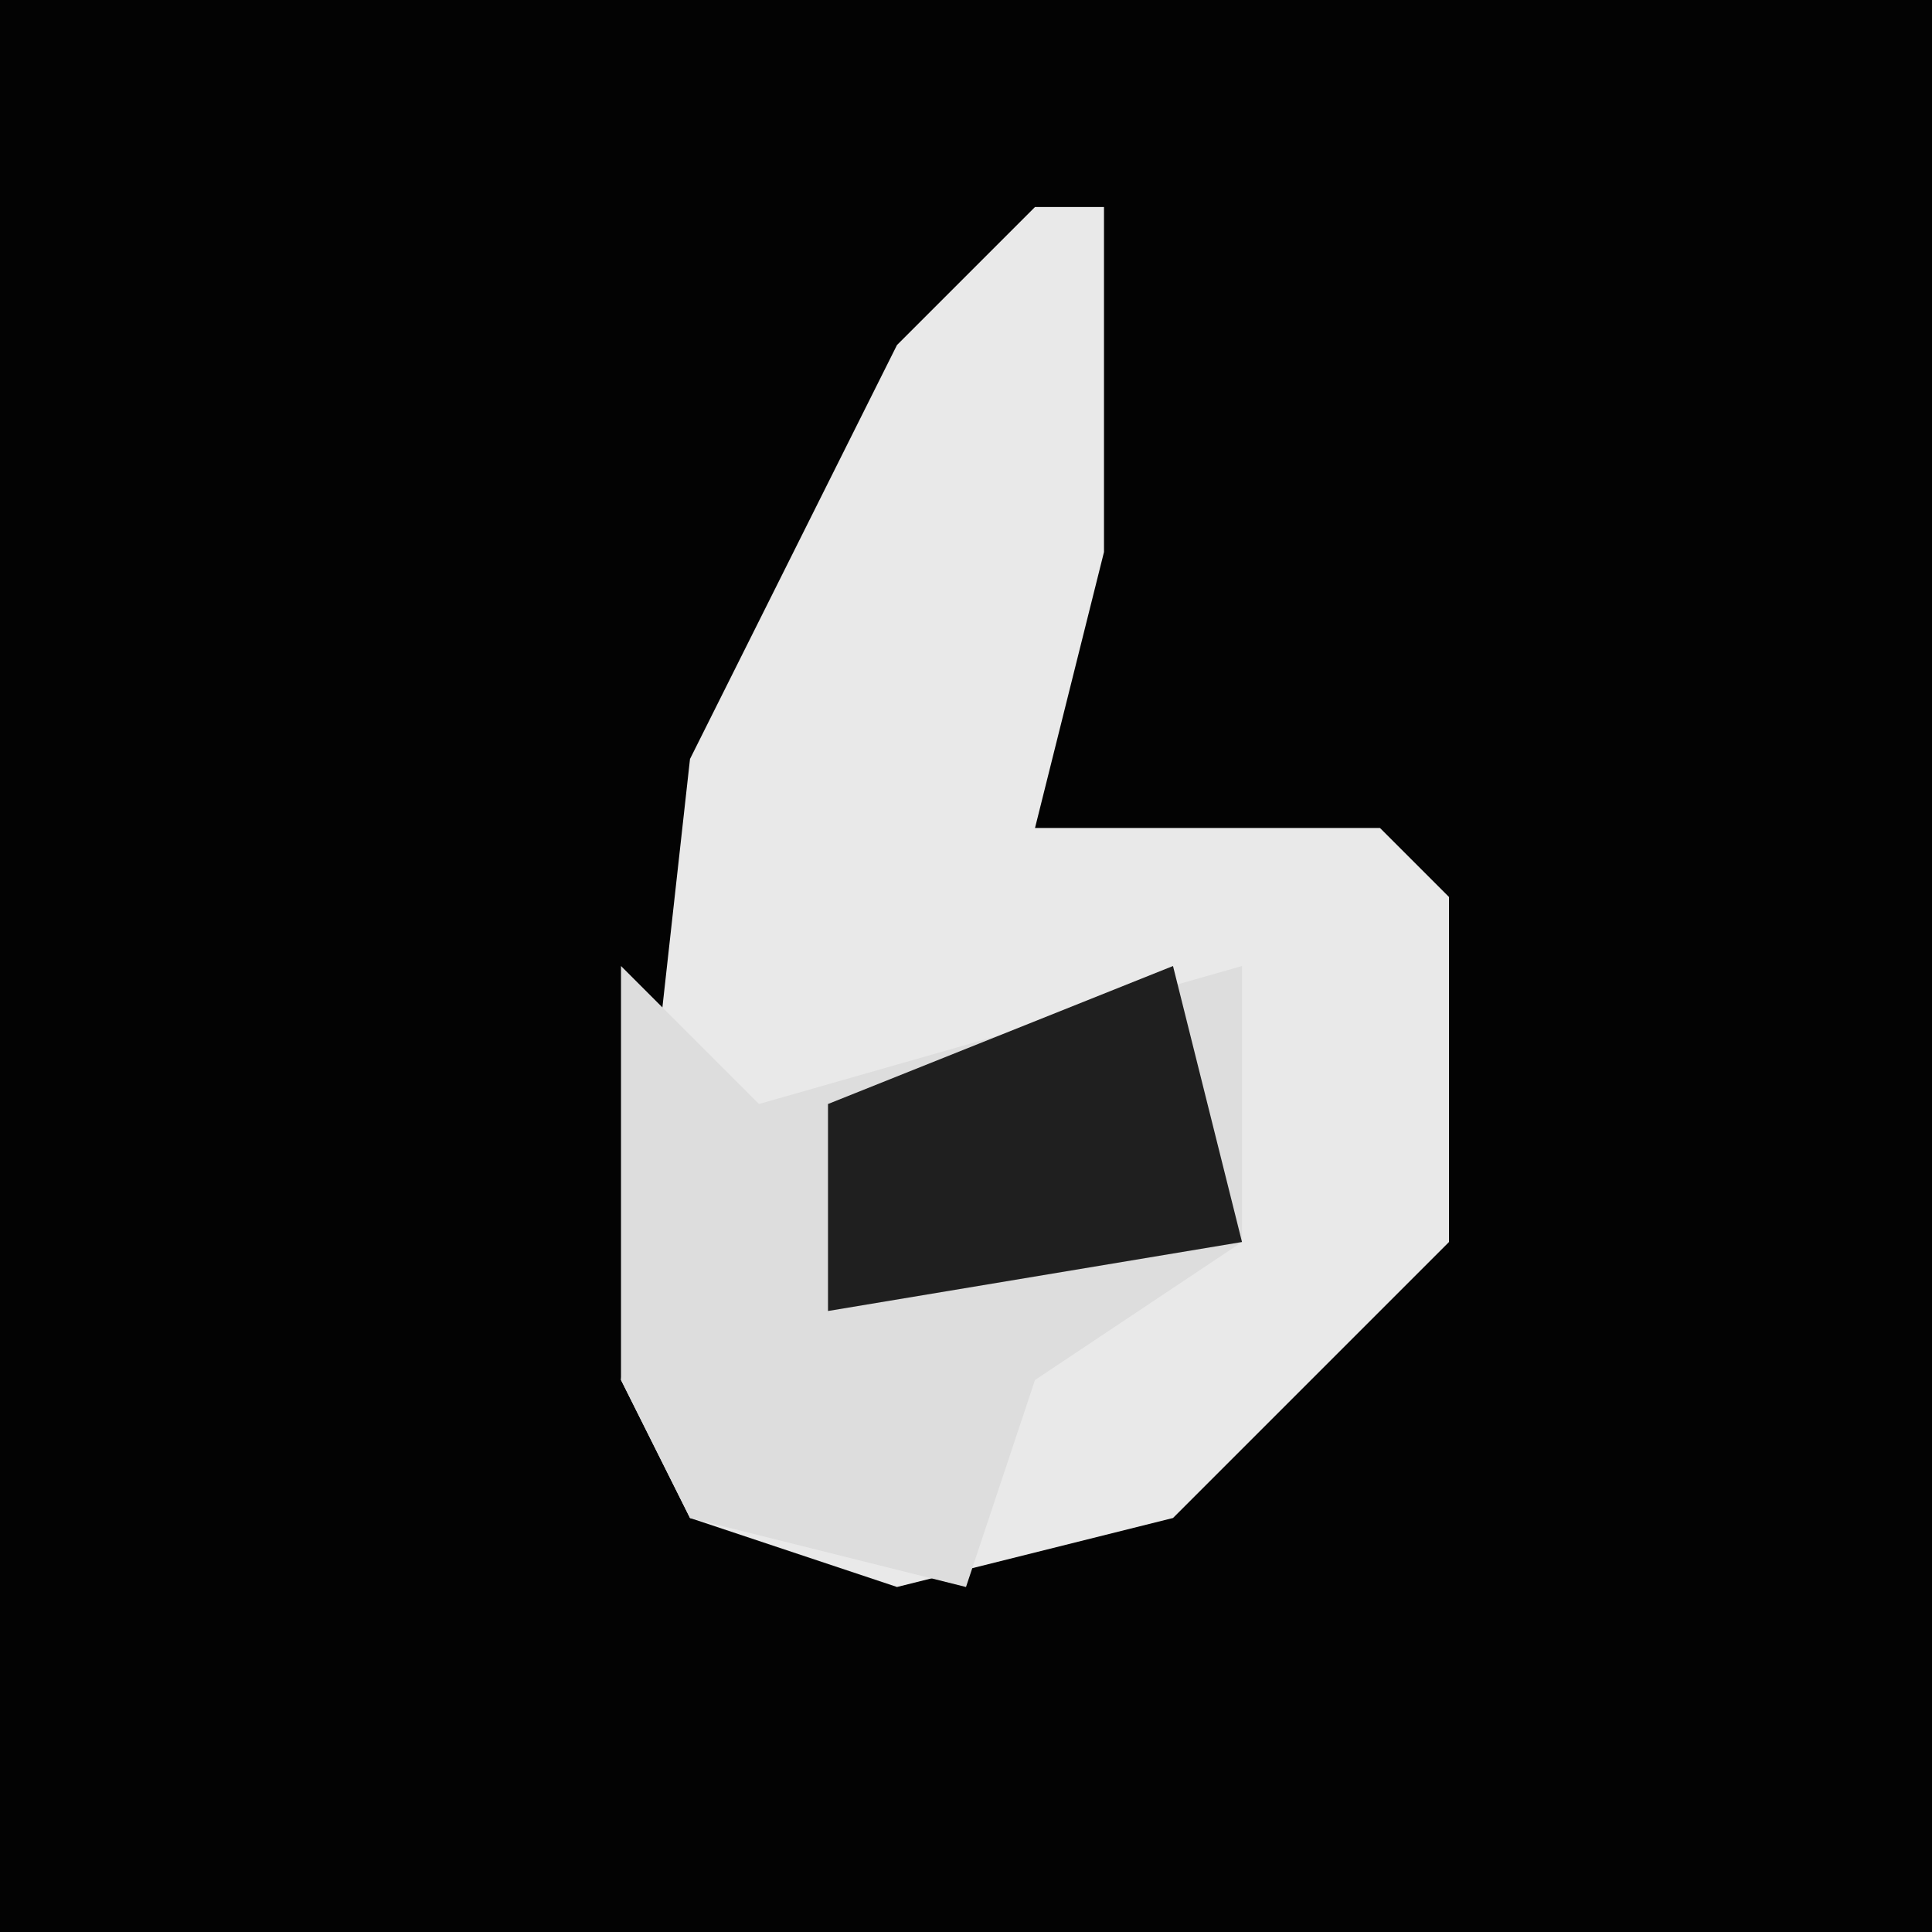 <?xml version="1.0" encoding="UTF-8"?>
<svg version="1.1" xmlns="http://www.w3.org/2000/svg" width="28" height="28">
<path d="M0,0 L28,0 L28,28 L0,28 Z " fill="#030303" transform="translate(0,0)"/>
<path d="M0,0 L1,0 L1,5 L0,9 L5,9 L6,10 L6,15 L2,19 L-2,20 L-5,19 L-6,17 L-5,8 L-2,2 Z " fill="#E9E9E9" transform="translate(15,3)"/>
<path d="M0,0 L2,2 L9,0 L9,4 L6,6 L5,9 L1,8 L0,6 Z " fill="#DDDDDD" transform="translate(9,14)"/>
<path d="M0,0 L1,4 L-5,5 L-5,2 Z " fill="#1F1F1F" transform="translate(17,14)"/>
</svg>
